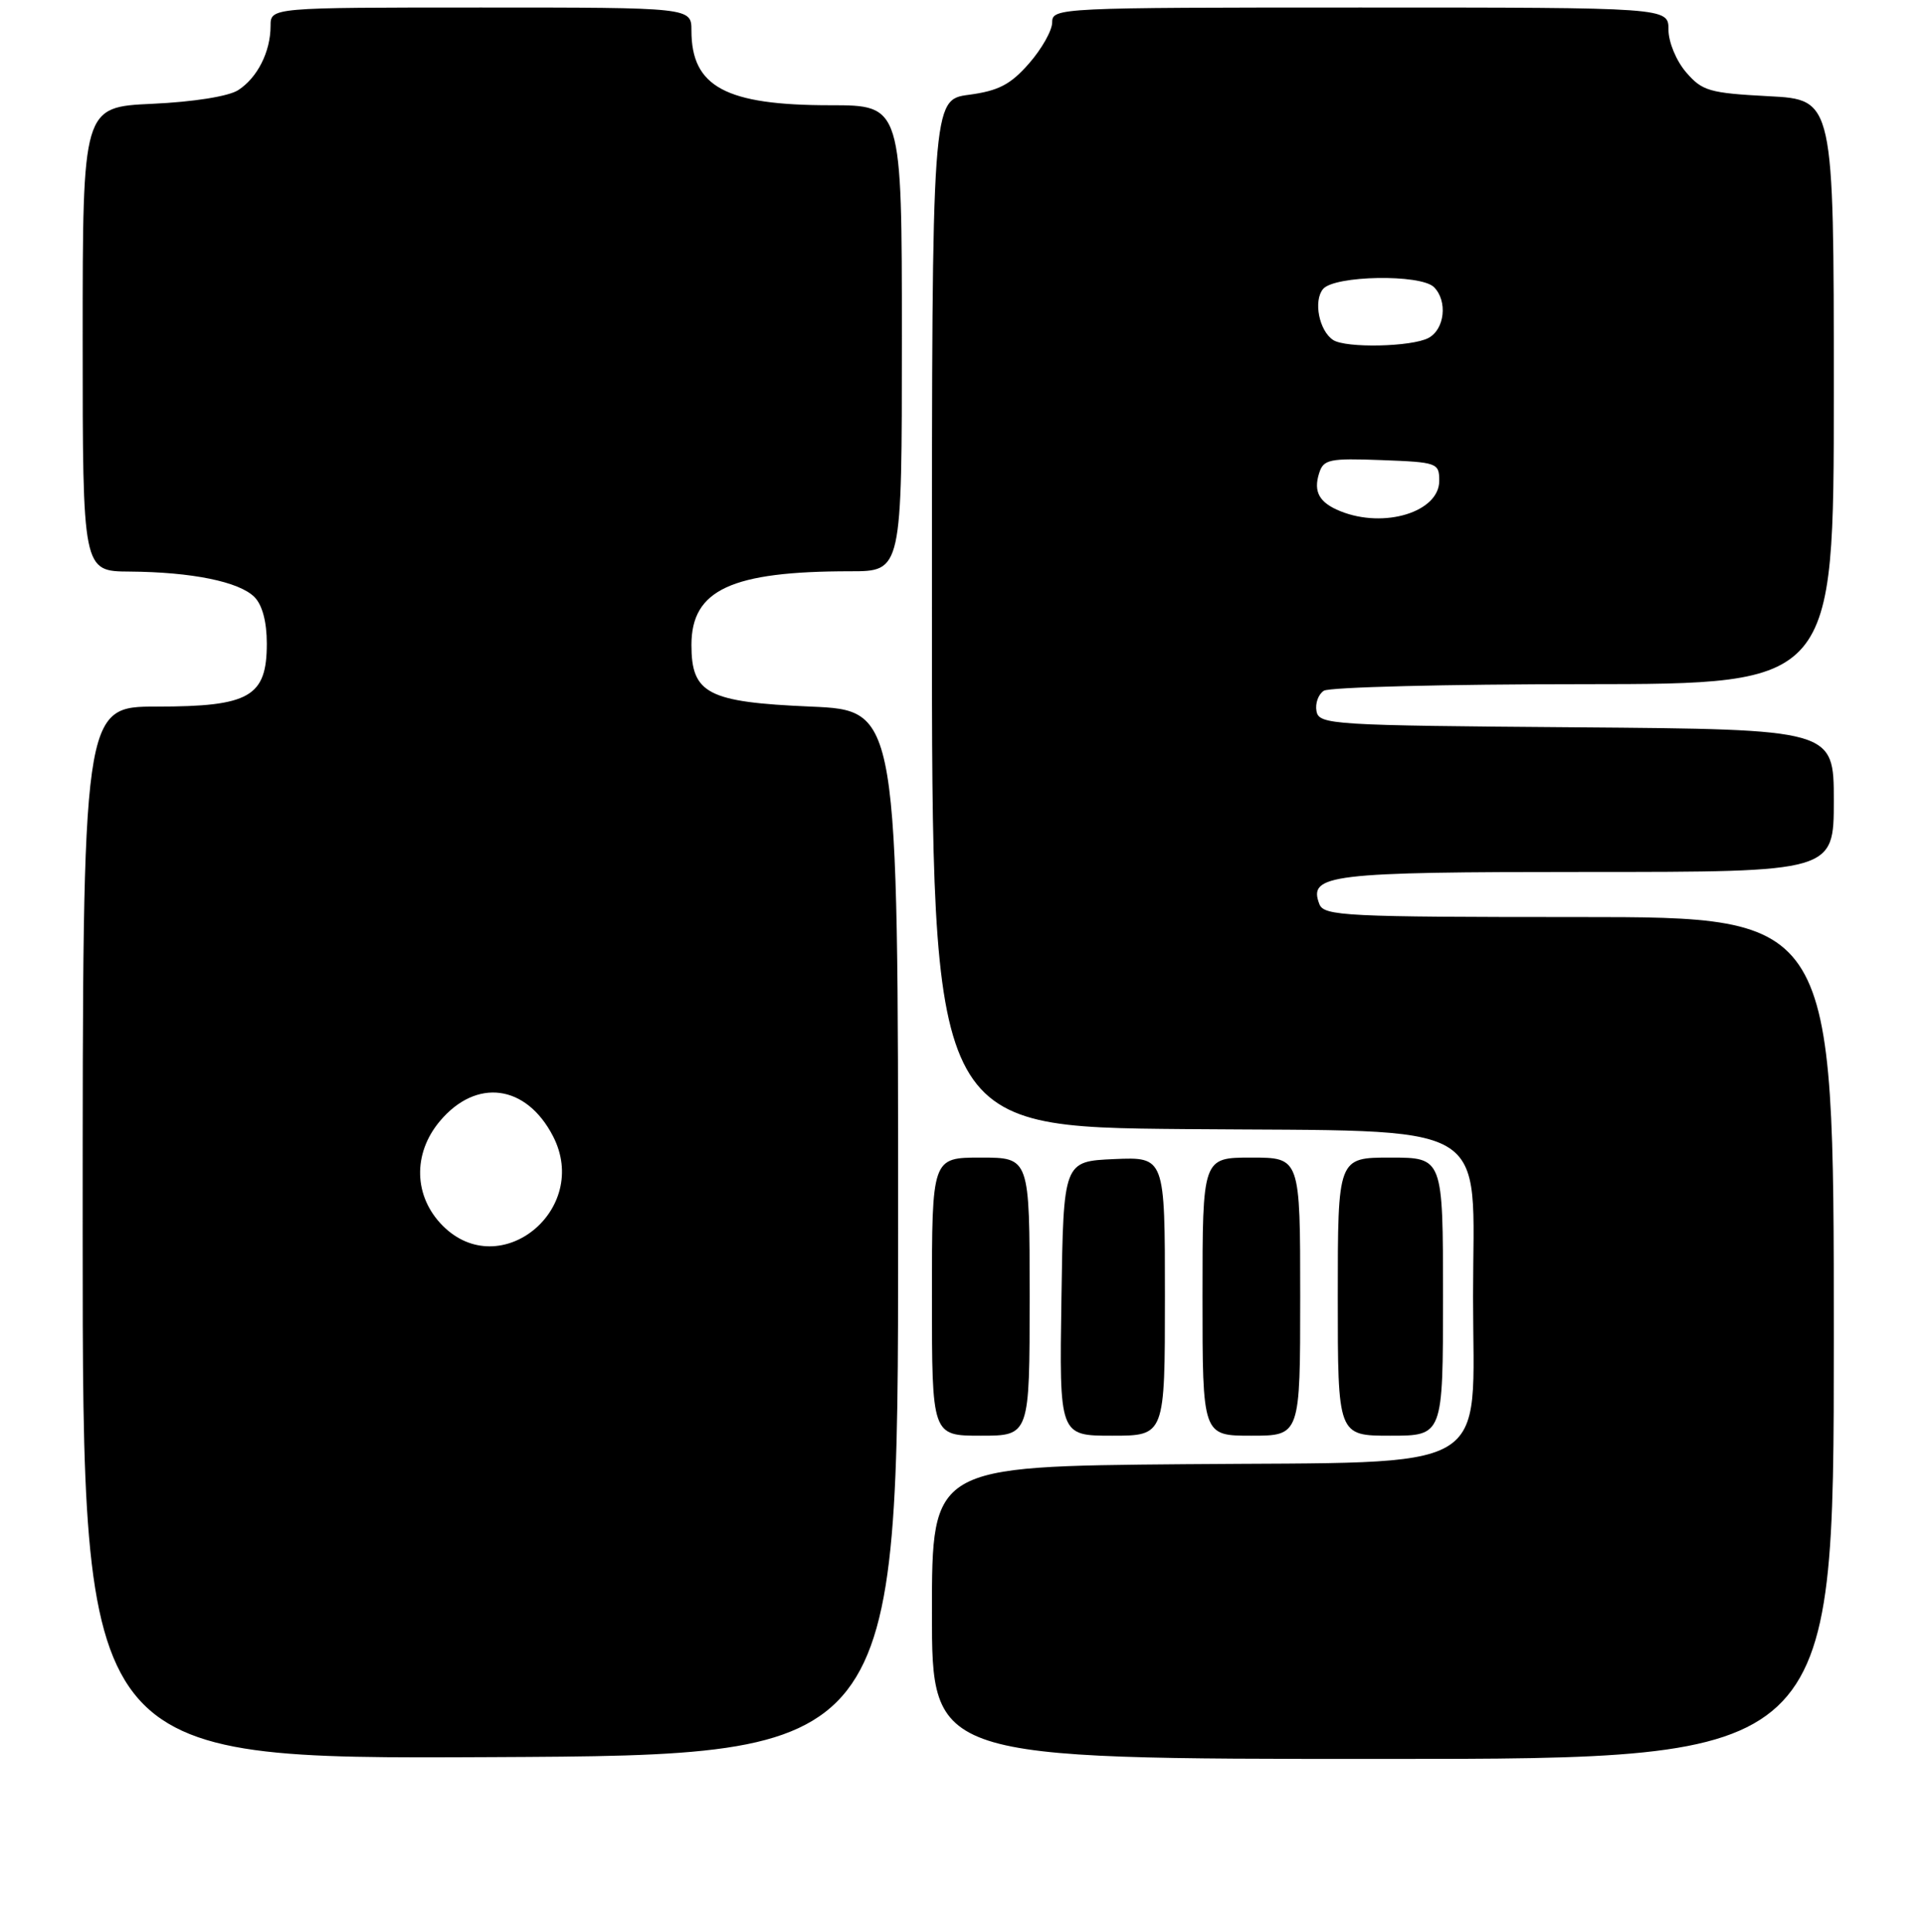 <?xml version="1.0" encoding="UTF-8" standalone="no"?>
<!DOCTYPE svg PUBLIC "-//W3C//DTD SVG 1.1//EN" "http://www.w3.org/Graphics/SVG/1.1/DTD/svg11.dtd" >
<svg xmlns="http://www.w3.org/2000/svg" xmlns:xlink="http://www.w3.org/1999/xlink" version="1.1" viewBox="0 0 256 257">
 <g >
 <path fill="currentColor"
d=" M 119.50 164.00 C 119.50 94.50 119.50 94.50 107.85 94.00 C 94.17 93.41 92.00 92.29 92.00 85.80 C 92.00 78.46 97.31 76.00 113.14 76.00 C 120.00 76.00 120.00 76.00 120.00 45.00 C 120.00 14.00 120.00 14.00 110.47 14.00 C 96.55 14.00 92.00 11.55 92.00 4.07 C 92.00 1.00 92.00 1.00 64.00 1.00 C 36.00 1.00 36.00 1.00 36.00 3.45 C 36.00 6.89 34.24 10.36 31.68 12.00 C 30.39 12.82 25.74 13.56 20.25 13.81 C 11.00 14.24 11.00 14.24 11.00 45.12 C 11.00 76.00 11.00 76.00 17.25 76.04 C 25.51 76.10 31.81 77.38 33.85 79.42 C 34.90 80.47 35.50 82.72 35.50 85.62 C 35.50 92.69 33.22 94.00 20.89 94.00 C 11.00 94.00 11.00 94.00 11.00 164.01 C 11.00 234.02 11.00 234.02 65.25 233.76 C 119.50 233.50 119.50 233.50 119.50 164.00 Z  M 244.00 178.00 C 244.00 122.00 244.00 122.00 210.11 122.00 C 178.95 122.00 176.16 121.86 175.55 120.28 C 174.04 116.33 176.81 116.00 211.19 116.00 C 244.00 116.00 244.00 116.00 244.00 106.51 C 244.00 97.03 244.00 97.03 209.76 96.76 C 177.16 96.51 175.51 96.41 175.17 94.62 C 174.97 93.59 175.41 92.36 176.15 91.89 C 176.89 91.42 192.46 91.02 210.75 91.02 C 244.00 91.00 244.00 91.00 244.00 52.13 C 244.00 13.25 244.00 13.25 235.35 12.80 C 227.44 12.38 226.49 12.11 224.35 9.62 C 223.03 8.09 222.00 5.59 222.00 3.94 C 222.00 1.00 222.00 1.00 181.00 1.00 C 140.91 1.00 140.00 1.04 140.00 2.97 C 140.00 4.05 138.61 6.51 136.92 8.44 C 134.45 11.26 132.86 12.08 128.92 12.61 C 124.00 13.26 124.00 13.26 124.00 81.59 C 124.00 149.92 124.00 149.92 157.59 150.21 C 199.45 150.57 196.00 148.57 196.00 172.50 C 196.00 196.43 199.45 194.43 157.59 194.79 C 124.00 195.08 124.00 195.08 124.00 214.54 C 124.00 234.00 124.00 234.00 184.00 234.00 C 244.00 234.00 244.00 234.00 244.00 178.00 Z  M 137.00 172.50 C 137.00 154.00 137.00 154.00 130.50 154.00 C 124.00 154.00 124.00 154.00 124.00 172.50 C 124.00 191.00 124.00 191.00 130.50 191.00 C 137.00 191.00 137.00 191.00 137.00 172.50 Z  M 155.00 172.45 C 155.00 153.91 155.00 153.91 148.25 154.20 C 141.50 154.50 141.50 154.50 141.23 172.75 C 140.95 191.00 140.95 191.00 147.98 191.00 C 155.00 191.00 155.00 191.00 155.00 172.45 Z  M 173.00 172.50 C 173.00 154.00 173.00 154.00 166.50 154.00 C 160.00 154.00 160.00 154.00 160.00 172.50 C 160.00 191.00 160.00 191.00 166.50 191.00 C 173.00 191.00 173.00 191.00 173.00 172.50 Z  M 192.00 172.50 C 192.00 154.00 192.00 154.00 185.00 154.00 C 178.00 154.00 178.00 154.00 178.00 172.50 C 178.00 191.00 178.00 191.00 185.00 191.00 C 192.00 191.00 192.00 191.00 192.00 172.50 Z  M 58.92 163.08 C 55.04 159.19 54.88 153.49 58.53 149.15 C 63.38 143.38 70.02 144.27 73.58 151.15 C 78.62 160.90 66.56 170.71 58.92 163.08 Z  M 178.35 68.01 C 175.53 66.87 174.73 65.43 175.52 62.95 C 176.10 61.11 176.86 60.95 183.83 61.21 C 191.24 61.49 191.50 61.58 191.50 63.97 C 191.50 68.11 184.18 70.36 178.35 68.01 Z  M 177.38 45.23 C 175.52 44.01 174.73 40.03 176.04 38.45 C 177.55 36.64 189.04 36.44 190.80 38.20 C 192.64 40.04 192.23 43.81 190.07 44.96 C 187.85 46.15 179.06 46.34 177.38 45.23 Z "/>
</g>
</svg>